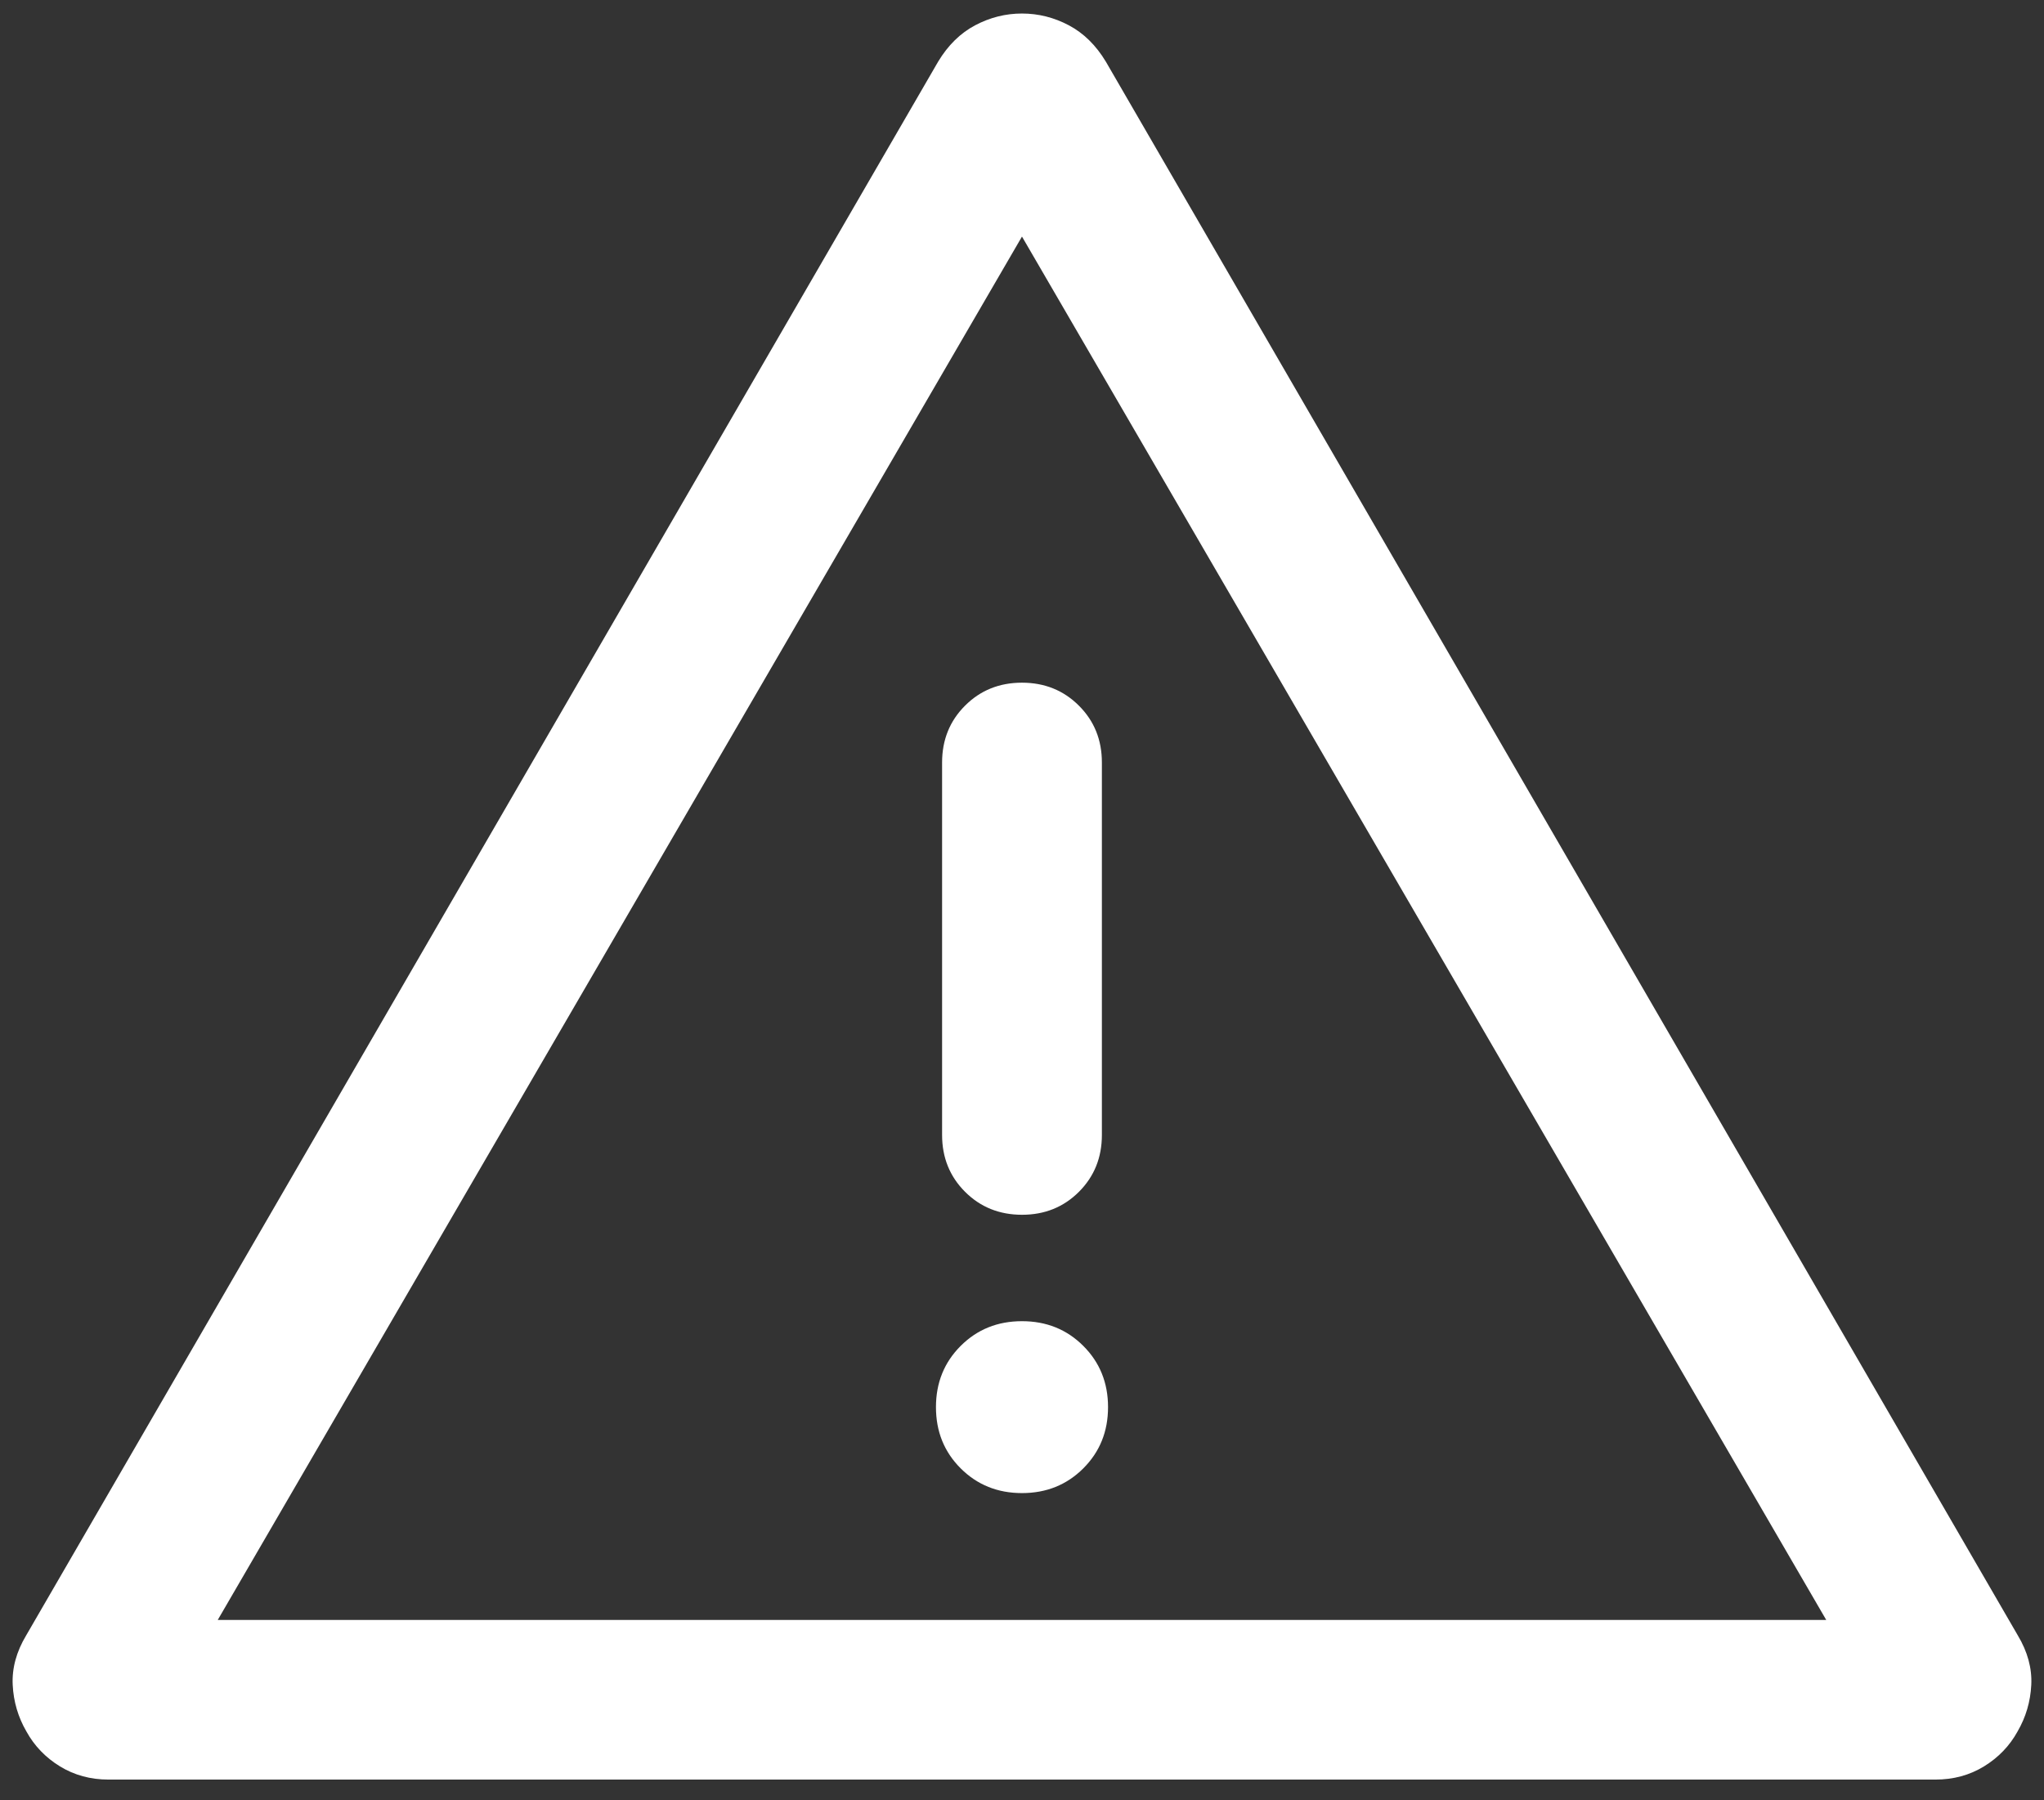 <svg width="84" height="74" viewBox="0 0 84 74" fill="none" xmlns="http://www.w3.org/2000/svg">
<rect x="0" y="0" width="84" height="74" fill="#333333" stroke="none"/>
<path d="M4.463 73.148C3.721 73.148 3.055 72.967 2.464 72.605C1.873 72.242 1.413 71.765 1.086 71.171C0.744 70.582 0.556 69.944 0.522 69.257C0.488 68.571 0.673 67.891 1.078 67.217L38.554 2.533C38.96 1.859 39.467 1.361 40.076 1.039C40.685 0.717 41.326 0.556 41.999 0.556C42.673 0.556 43.314 0.717 43.923 1.039C44.532 1.361 45.039 1.859 45.445 2.533L82.921 67.217C83.326 67.891 83.511 68.571 83.477 69.257C83.443 69.944 83.255 70.582 82.913 71.171C82.586 71.765 82.126 72.242 81.535 72.605C80.945 72.967 80.278 73.148 79.536 73.148H4.463ZM8.948 66.587H75.051L41.999 9.724L8.948 66.587ZM41.999 61.372C43.001 61.372 43.841 61.033 44.519 60.356C45.197 59.679 45.536 58.84 45.536 57.839C45.536 56.838 45.197 55.999 44.519 55.322C43.841 54.644 43.001 54.306 41.999 54.306C40.998 54.306 40.158 54.644 39.48 55.322C38.802 55.999 38.464 56.838 38.464 57.839C38.464 58.84 38.802 59.679 39.48 60.356C40.158 61.033 40.998 61.372 41.999 61.372ZM42.001 49.932C42.932 49.932 43.711 49.617 44.339 48.989C44.968 48.36 45.283 47.581 45.283 46.651V31.342C45.283 30.412 44.968 29.633 44.338 29.005C43.709 28.376 42.929 28.061 41.998 28.061C41.068 28.061 40.288 28.376 39.66 29.005C39.031 29.633 38.716 30.412 38.716 31.342V46.651C38.716 47.581 39.031 48.36 39.661 48.989C40.29 49.617 41.07 49.932 42.001 49.932Z" fill="white"/>
</svg>
